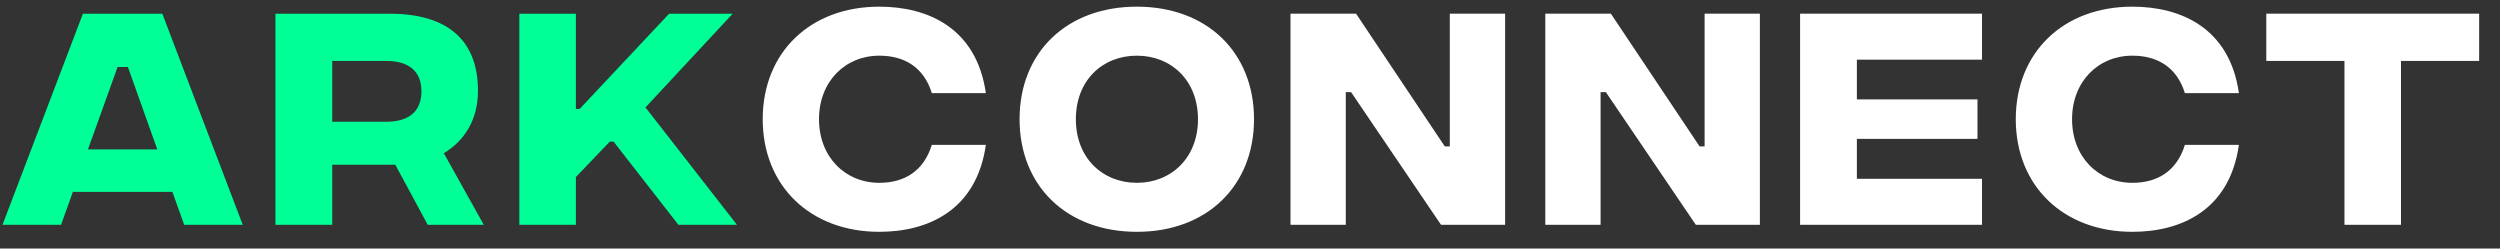 <svg xmlns="http://www.w3.org/2000/svg" width="171" height="17" viewBox="0 0 171 17" fill="none">
  <rect x="0" y="0" width="171" height="17" fill="#333333" stroke="none"/>
  <g clip-path="url(#clip0_1093_12434)">
    <path d="M12.598 15.375L11.791 13.123H4.984L4.177 15.375H0.172L5.672 0.938H11.103L16.603 15.375H12.598ZM6.016 10.219H10.759L8.748 4.581H8.044L6.016 10.219ZM33.089 15.375H29.256L27.039 11.267H22.725V15.375H18.84V0.938H26.661C30.562 0.938 32.694 2.708 32.694 6.214C32.694 8.208 31.748 9.652 30.356 10.477L33.089 15.375ZM22.725 4.169V8.328H26.42C27.984 8.328 28.826 7.606 28.826 6.248C28.826 4.891 27.984 4.169 26.42 4.169H22.725ZM50.407 15.375H46.403L41.968 9.686H41.711L39.39 12.109V15.375H35.523V0.938H39.39V7.452H39.648L45.767 0.938H50.115L44.151 7.348L50.407 15.375Z" fill="#00FF97" id='ark'/>
    <path d="M60.145 15.856C55.418 15.856 52.17 12.711 52.17 8.156C52.17 3.584 55.418 0.456 60.145 0.456C63.445 0.456 66.796 1.9 67.432 6.369H63.737C63.187 4.598 61.864 3.808 60.145 3.808C57.807 3.808 56.02 5.578 56.02 8.156C56.02 10.734 57.807 12.505 60.145 12.505C61.864 12.505 63.187 11.697 63.737 9.909H67.432C66.796 14.395 63.462 15.856 60.145 15.856ZM77.765 15.856C72.953 15.856 69.739 12.711 69.739 8.156C69.739 3.584 72.953 0.456 77.765 0.456C82.561 0.456 85.775 3.584 85.775 8.156C85.775 12.711 82.561 15.856 77.765 15.856ZM77.765 12.505C80.103 12.505 81.942 10.803 81.942 8.156C81.942 5.492 80.103 3.808 77.765 3.808C75.411 3.808 73.589 5.492 73.589 8.156C73.589 10.803 75.411 12.505 77.765 12.505ZM88.27 15.375V0.937H92.756L98.823 10.012H99.167V0.937H102.949V15.375H98.566L92.413 6.3H92.052V15.375H88.27ZM105.698 15.375V0.937H110.184L116.251 10.012H116.595V0.937H120.376V15.375H115.994L109.84 6.3H109.48V15.375H105.698ZM123.126 15.375V0.937H135.57V4.083H127.01V6.798H135.26V9.497H127.01V12.229H135.57V15.375H123.126ZM145.854 15.856C141.128 15.856 137.879 12.711 137.879 8.156C137.879 3.584 141.128 0.456 145.854 0.456C149.154 0.456 152.506 1.9 153.141 6.369H149.446C148.896 4.598 147.572 3.808 145.854 3.808C143.516 3.808 141.729 5.578 141.729 8.156C141.729 10.734 143.516 12.505 145.854 12.505C147.572 12.505 148.896 11.697 149.446 9.909H153.141C152.506 14.395 149.171 15.856 145.854 15.856ZM169.574 0.937V4.169H164.228V15.375H160.361V4.169H155.015V0.937H169.574Z" fill="white" id='connect' />
  </g>
  <defs>
    <clipPath id="clip0_1093_12434">
      <rect width="170.5" height="16.5" fill="white" transform="translate(0 0.25)"/>
    </clipPath>
  </defs>
</svg>